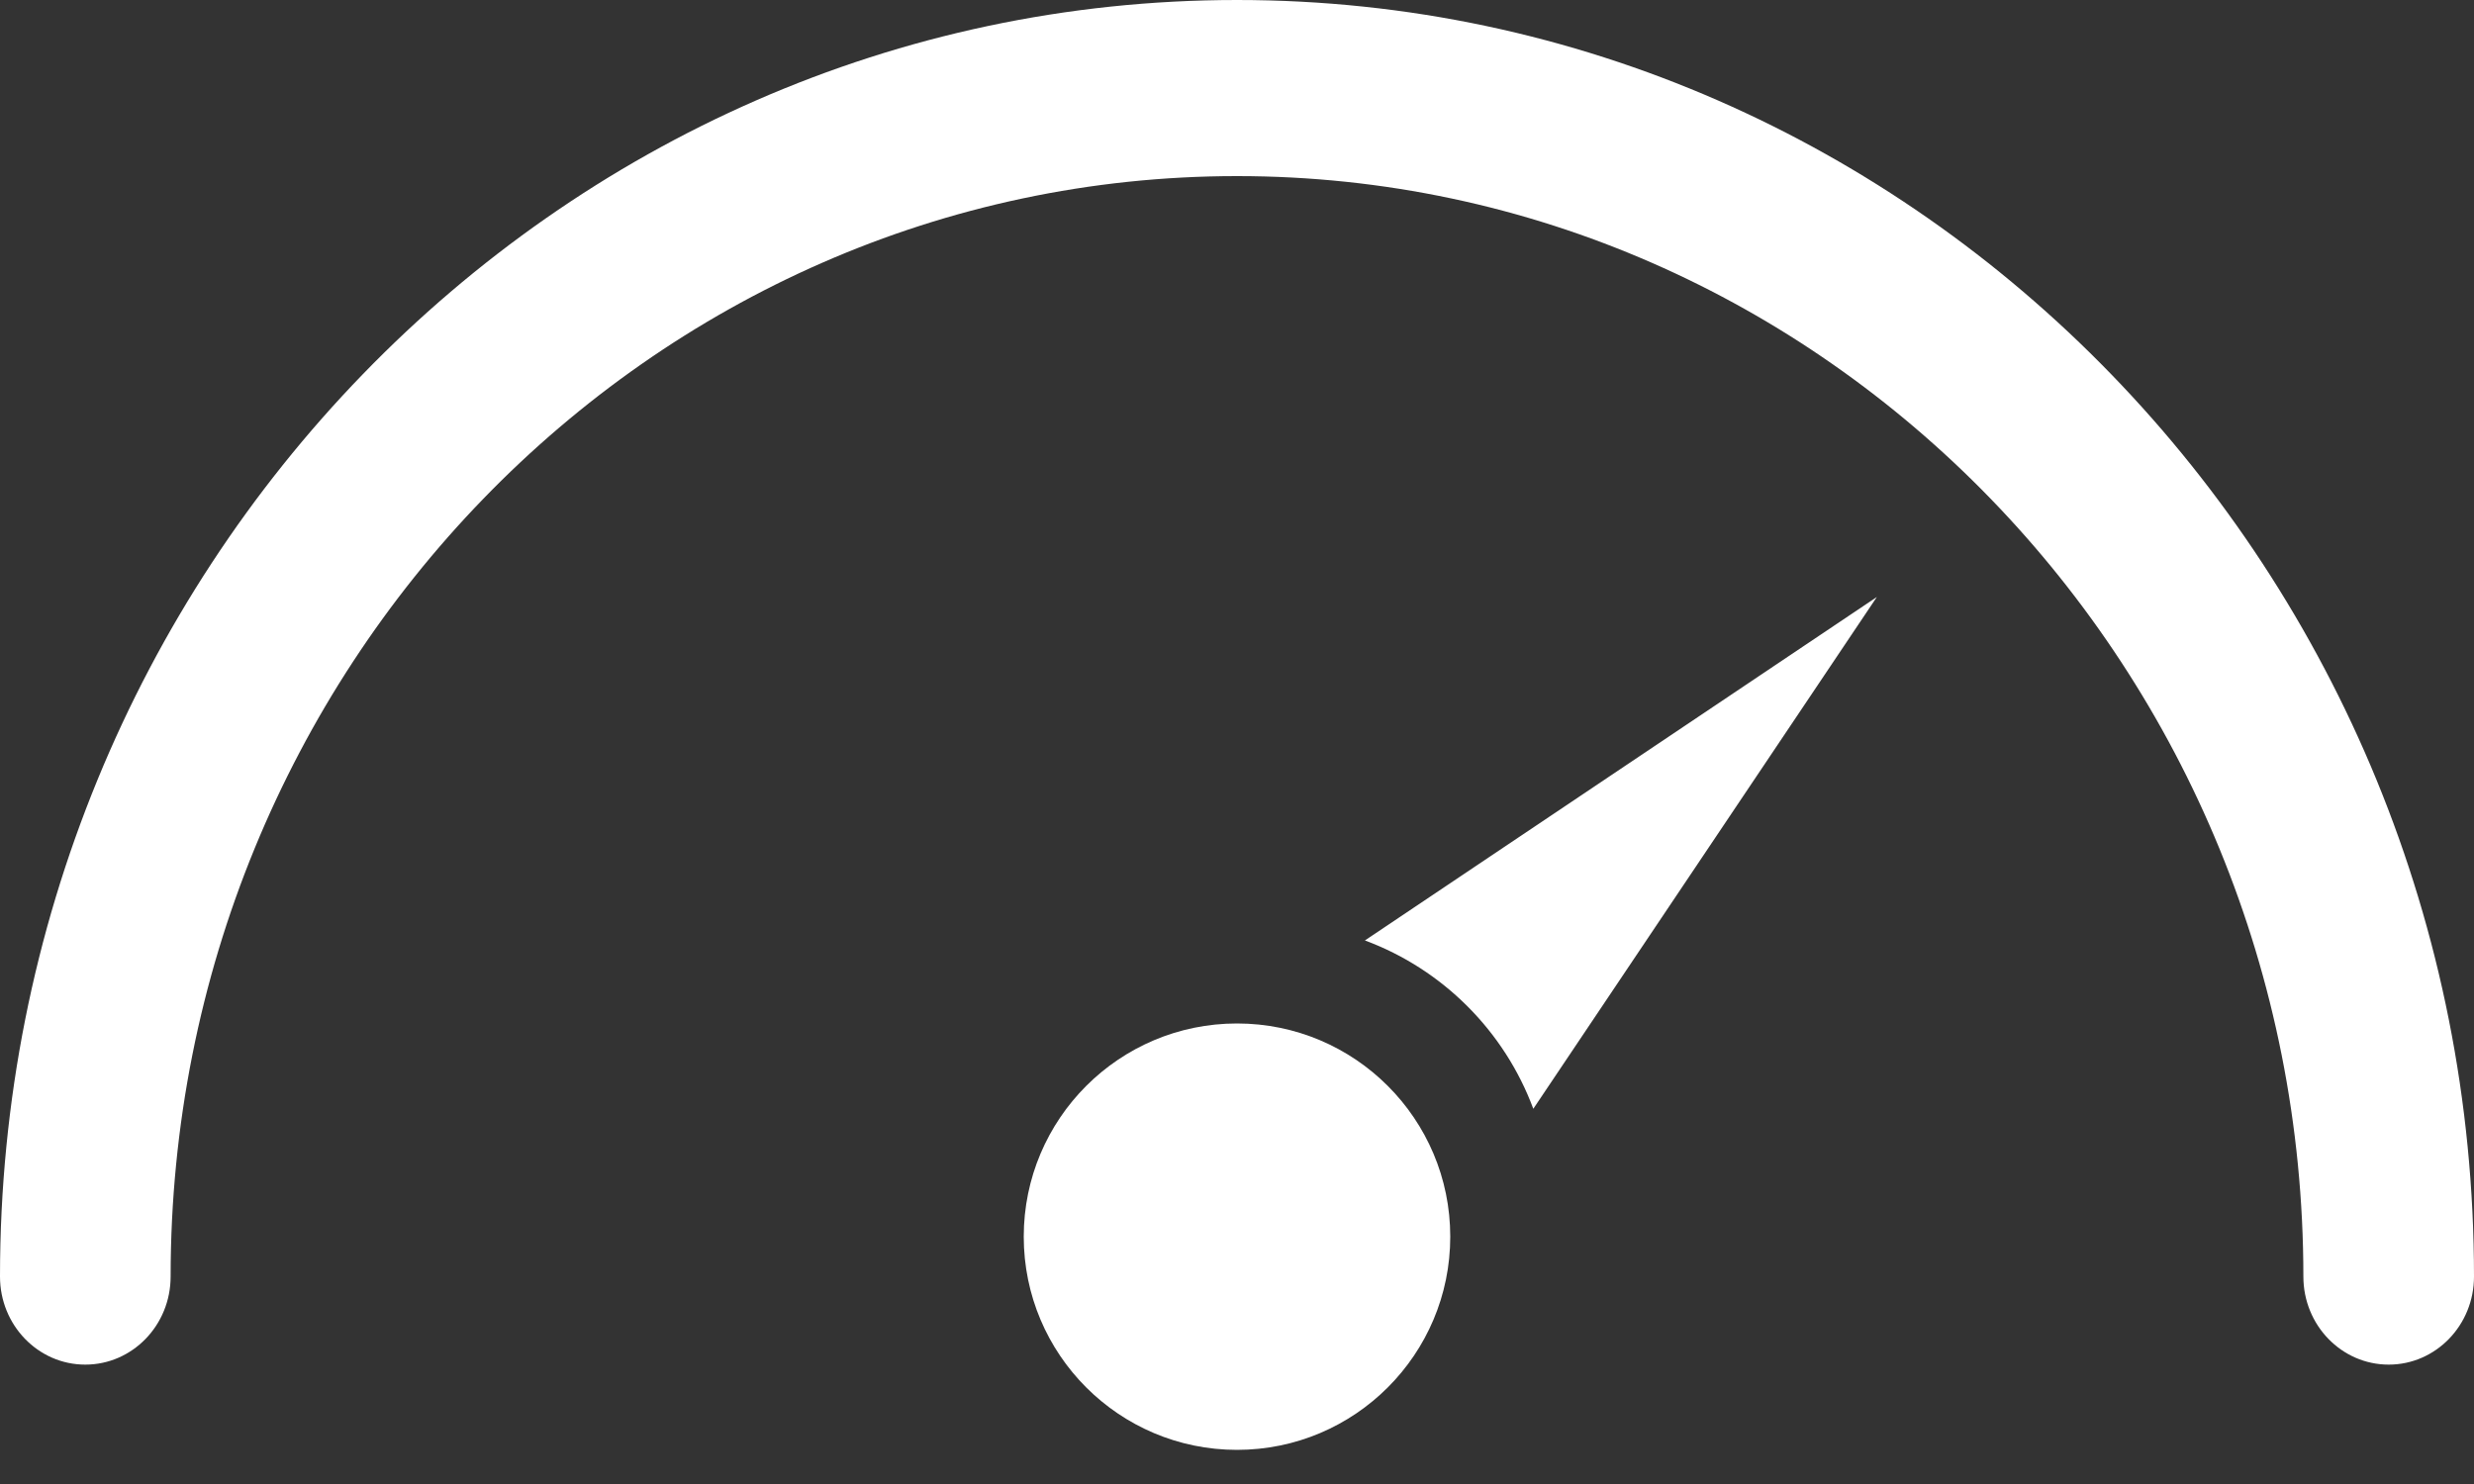 <?xml version="1.0" encoding="UTF-8"?>
<svg width="30px" height="18px" viewBox="0 0 30 18" version="1.1" xmlns="http://www.w3.org/2000/svg" xmlns:xlink="http://www.w3.org/1999/xlink">
    <rect x="0" y="0" width="30" height="18" fill="#333333" stroke="none"/>
    <!-- Generator: Sketch 63.1 (92452) - https://sketch.com -->
    <title>icon_sum</title>
    <desc>Created with Sketch.</desc>
    <g id="页面-1" stroke="none" stroke-width="1" fill="none" fill-rule="evenodd">
        <g id="00-数据概览" transform="translate(-20, -181)" fill="#FFFFFF">
            <g id="icon_sum" transform="translate(20, 181)">
                <path d="M28.966,16.552 C28.394,16.552 27.931,16.074 27.931,15.484 C27.931,8.124 22.13,2.136 15,2.136 C7.87,2.136 2.069,8.124 2.069,15.484 C2.069,16.074 1.606,16.552 1.034,16.552 C0.463,16.552 0,16.074 0,15.484 C0,6.946 6.729,0 15,0 C23.271,0 30,6.946 30,15.484 C30,16.074 29.537,16.552 28.966,16.552" id="Fill-1"></path>
                <path d="M22.759,7.241 L18.593,13.449 C18.243,12.506 17.494,11.757 16.551,11.407 L22.759,7.241 Z" id="Combined-Shape"></path>
                <path d="M17.586,15 C17.586,16.428 16.428,17.586 15,17.586 C13.572,17.586 12.414,16.428 12.414,15 C12.414,13.572 13.572,12.414 15,12.414 C16.428,12.414 17.586,13.572 17.586,15" id="Fill-5"></path>
            </g>
        </g>
    </g>
</svg>